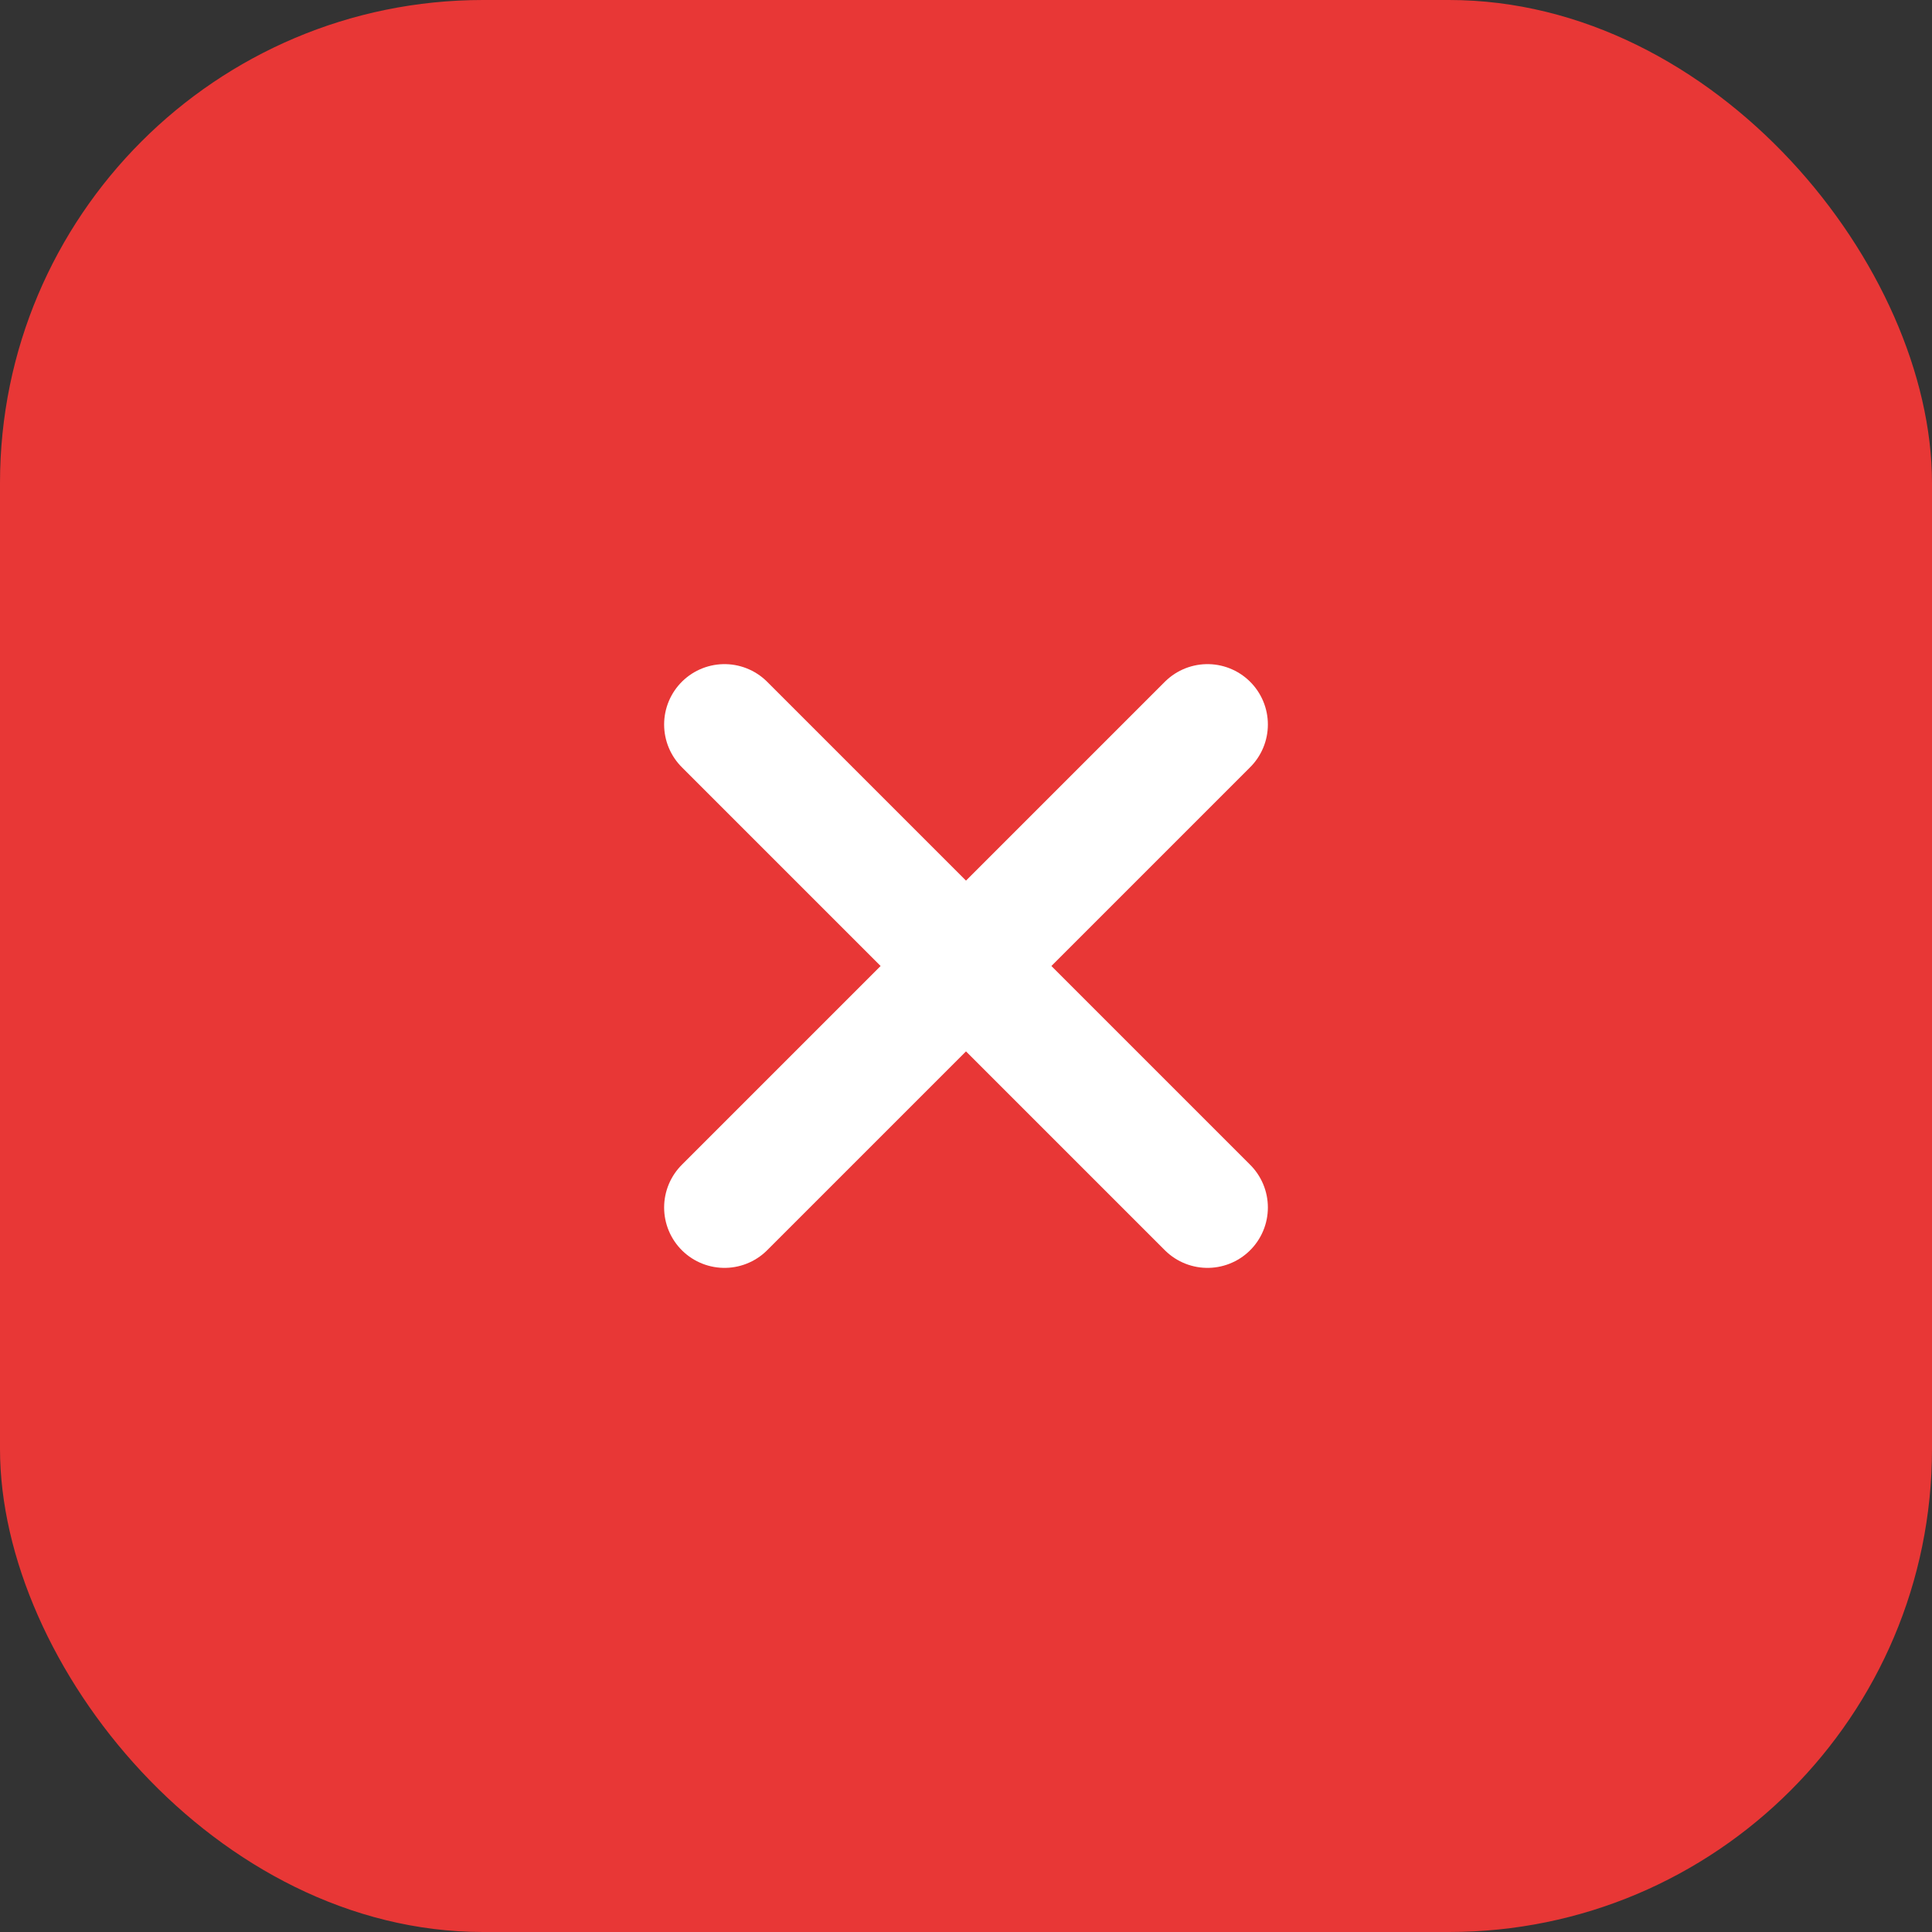 <svg width="24" height="24" viewBox="0 0 24 24" fill="none" xmlns="http://www.w3.org/2000/svg">
<rect x="0" y="0" width="24" height="24" fill="#333333" stroke="none"/>
<g id="Icon">
<rect id="Rectangle 5" width="24" height="24" rx="6" fill="#E83736"/>
<path id="Close" d="M15 9L9 15M9 9L15 15" stroke="white" stroke-width="1.5" stroke-linecap="round"/>
</g>
</svg>
